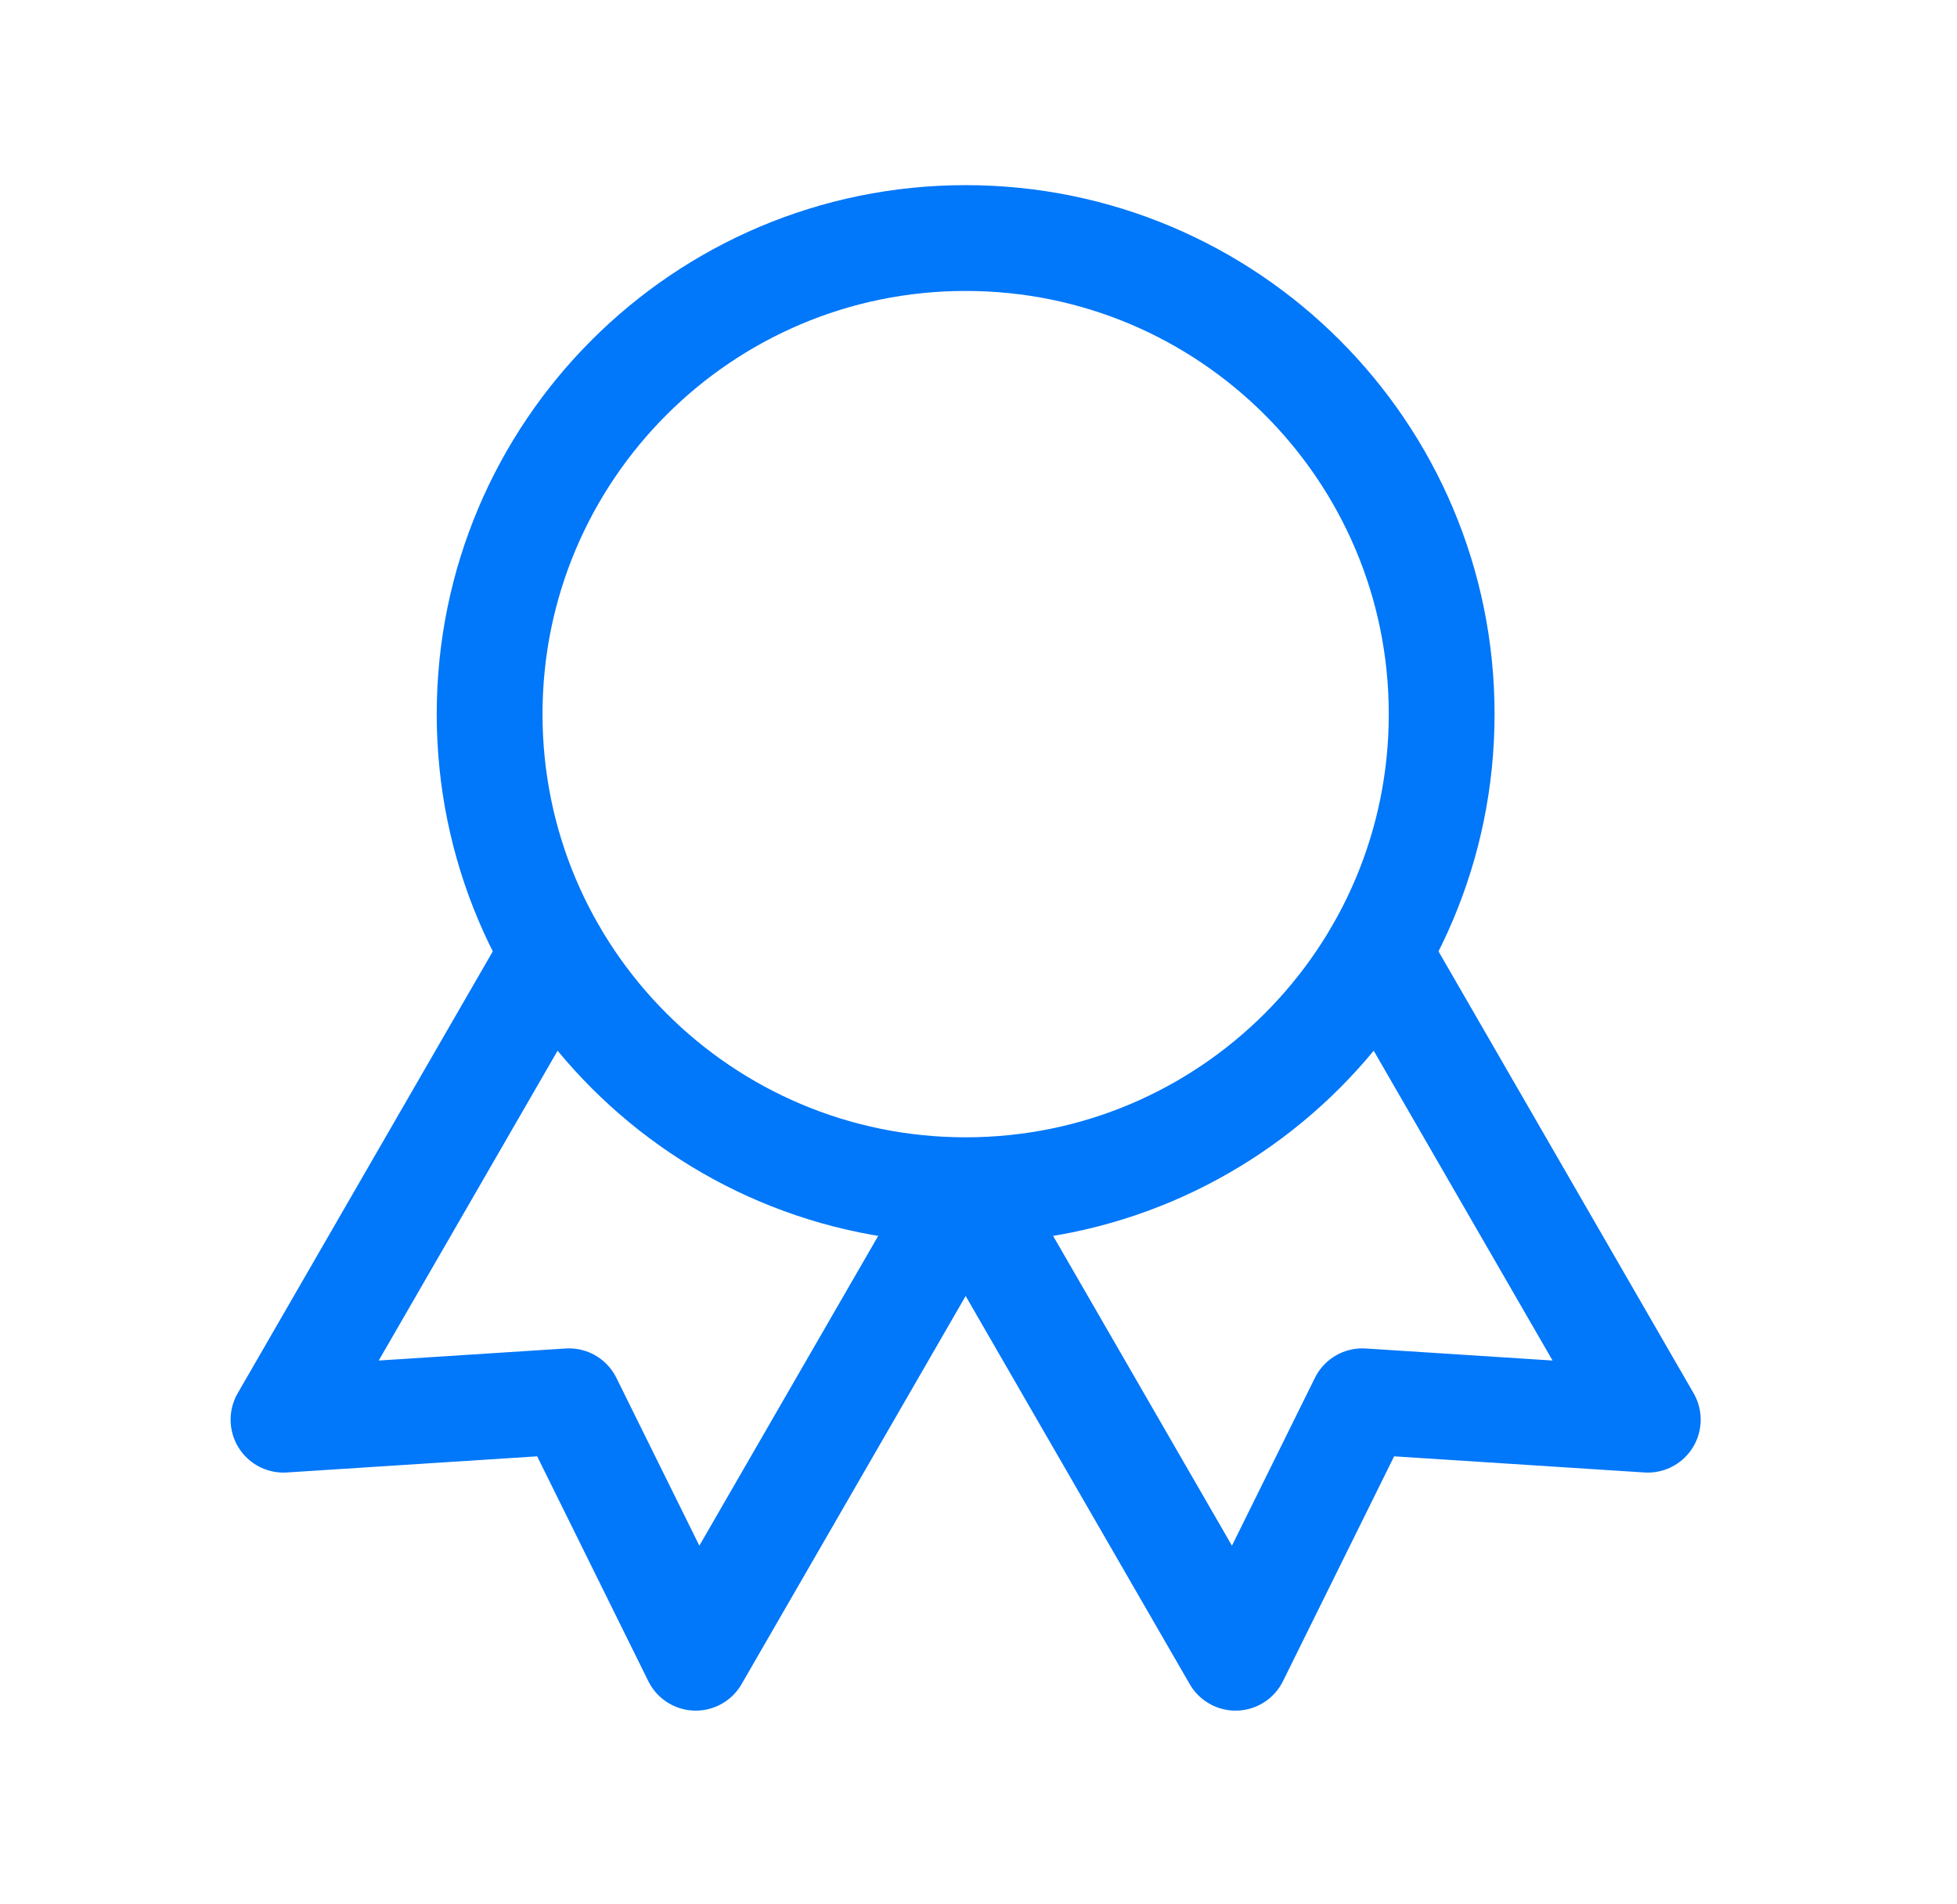 <svg width="37" height="36" viewBox="0 0 37 36" fill="none" xmlns="http://www.w3.org/2000/svg">
<g clip-path="url(#clip0_3_80)">
<path d="M18.257 22.5C23.228 22.5 27.257 18.471 27.257 13.5C27.257 8.529 23.228 4.5 18.257 4.5C13.287 4.5 9.257 8.529 9.257 13.5C9.257 18.471 13.287 22.5 18.257 22.5Z" stroke="#0177F9" stroke-width="2" stroke-linecap="round" stroke-linejoin="round"/>
<path d="M18.26 22.505L23.36 31.338L25.757 26.49L31.154 26.838L26.054 18.005" stroke="#0177F9" stroke-width="2" stroke-linecap="round" stroke-linejoin="round"/>
<path d="M10.46 18.005L5.36 26.838L10.757 26.49L13.154 31.338L18.254 22.505" stroke="#0177F9" stroke-width="2" stroke-linecap="round" stroke-linejoin="round"/>
</g>
<defs>
<clipPath id="clip0_3_80">
<rect width="36" height="36" fill="white" transform="translate(0.257)"/>
</clipPath>
</defs>
</svg>
